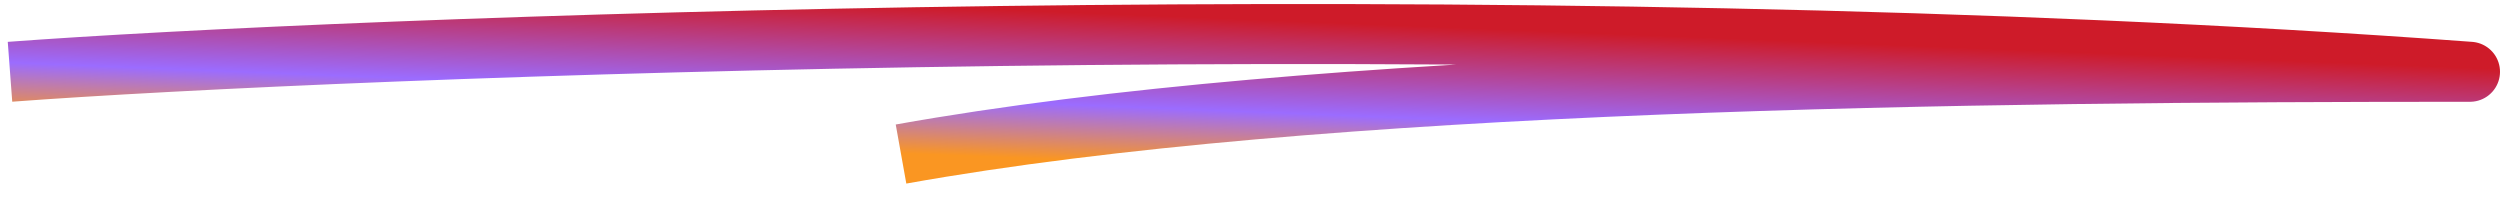<svg width="125" height="10" viewBox="0 0 125 10" fill="none" xmlns="http://www.w3.org/2000/svg">
<path d="M0.5 3.589C16.642 2.38 75.398 0.027 123.5 3.589C98.531 3.589 65.998 3.949 45.051 7.702" stroke="url(#paint0_linear_1_6407)" stroke-width="3" stroke-linejoin="round"/>
<defs>
<linearGradient id="paint0_linear_1_6407" x1="123.5" y1="3.393" x2="123.208" y2="10.762" gradientUnits="userSpaceOnUse">
<stop stop-color="#CE1B29"/>
<stop offset="0.625" stop-color="#9B6CFF"/>
<stop offset="1" stop-color="#FA9622"/>
</linearGradient>
</defs>
</svg>
